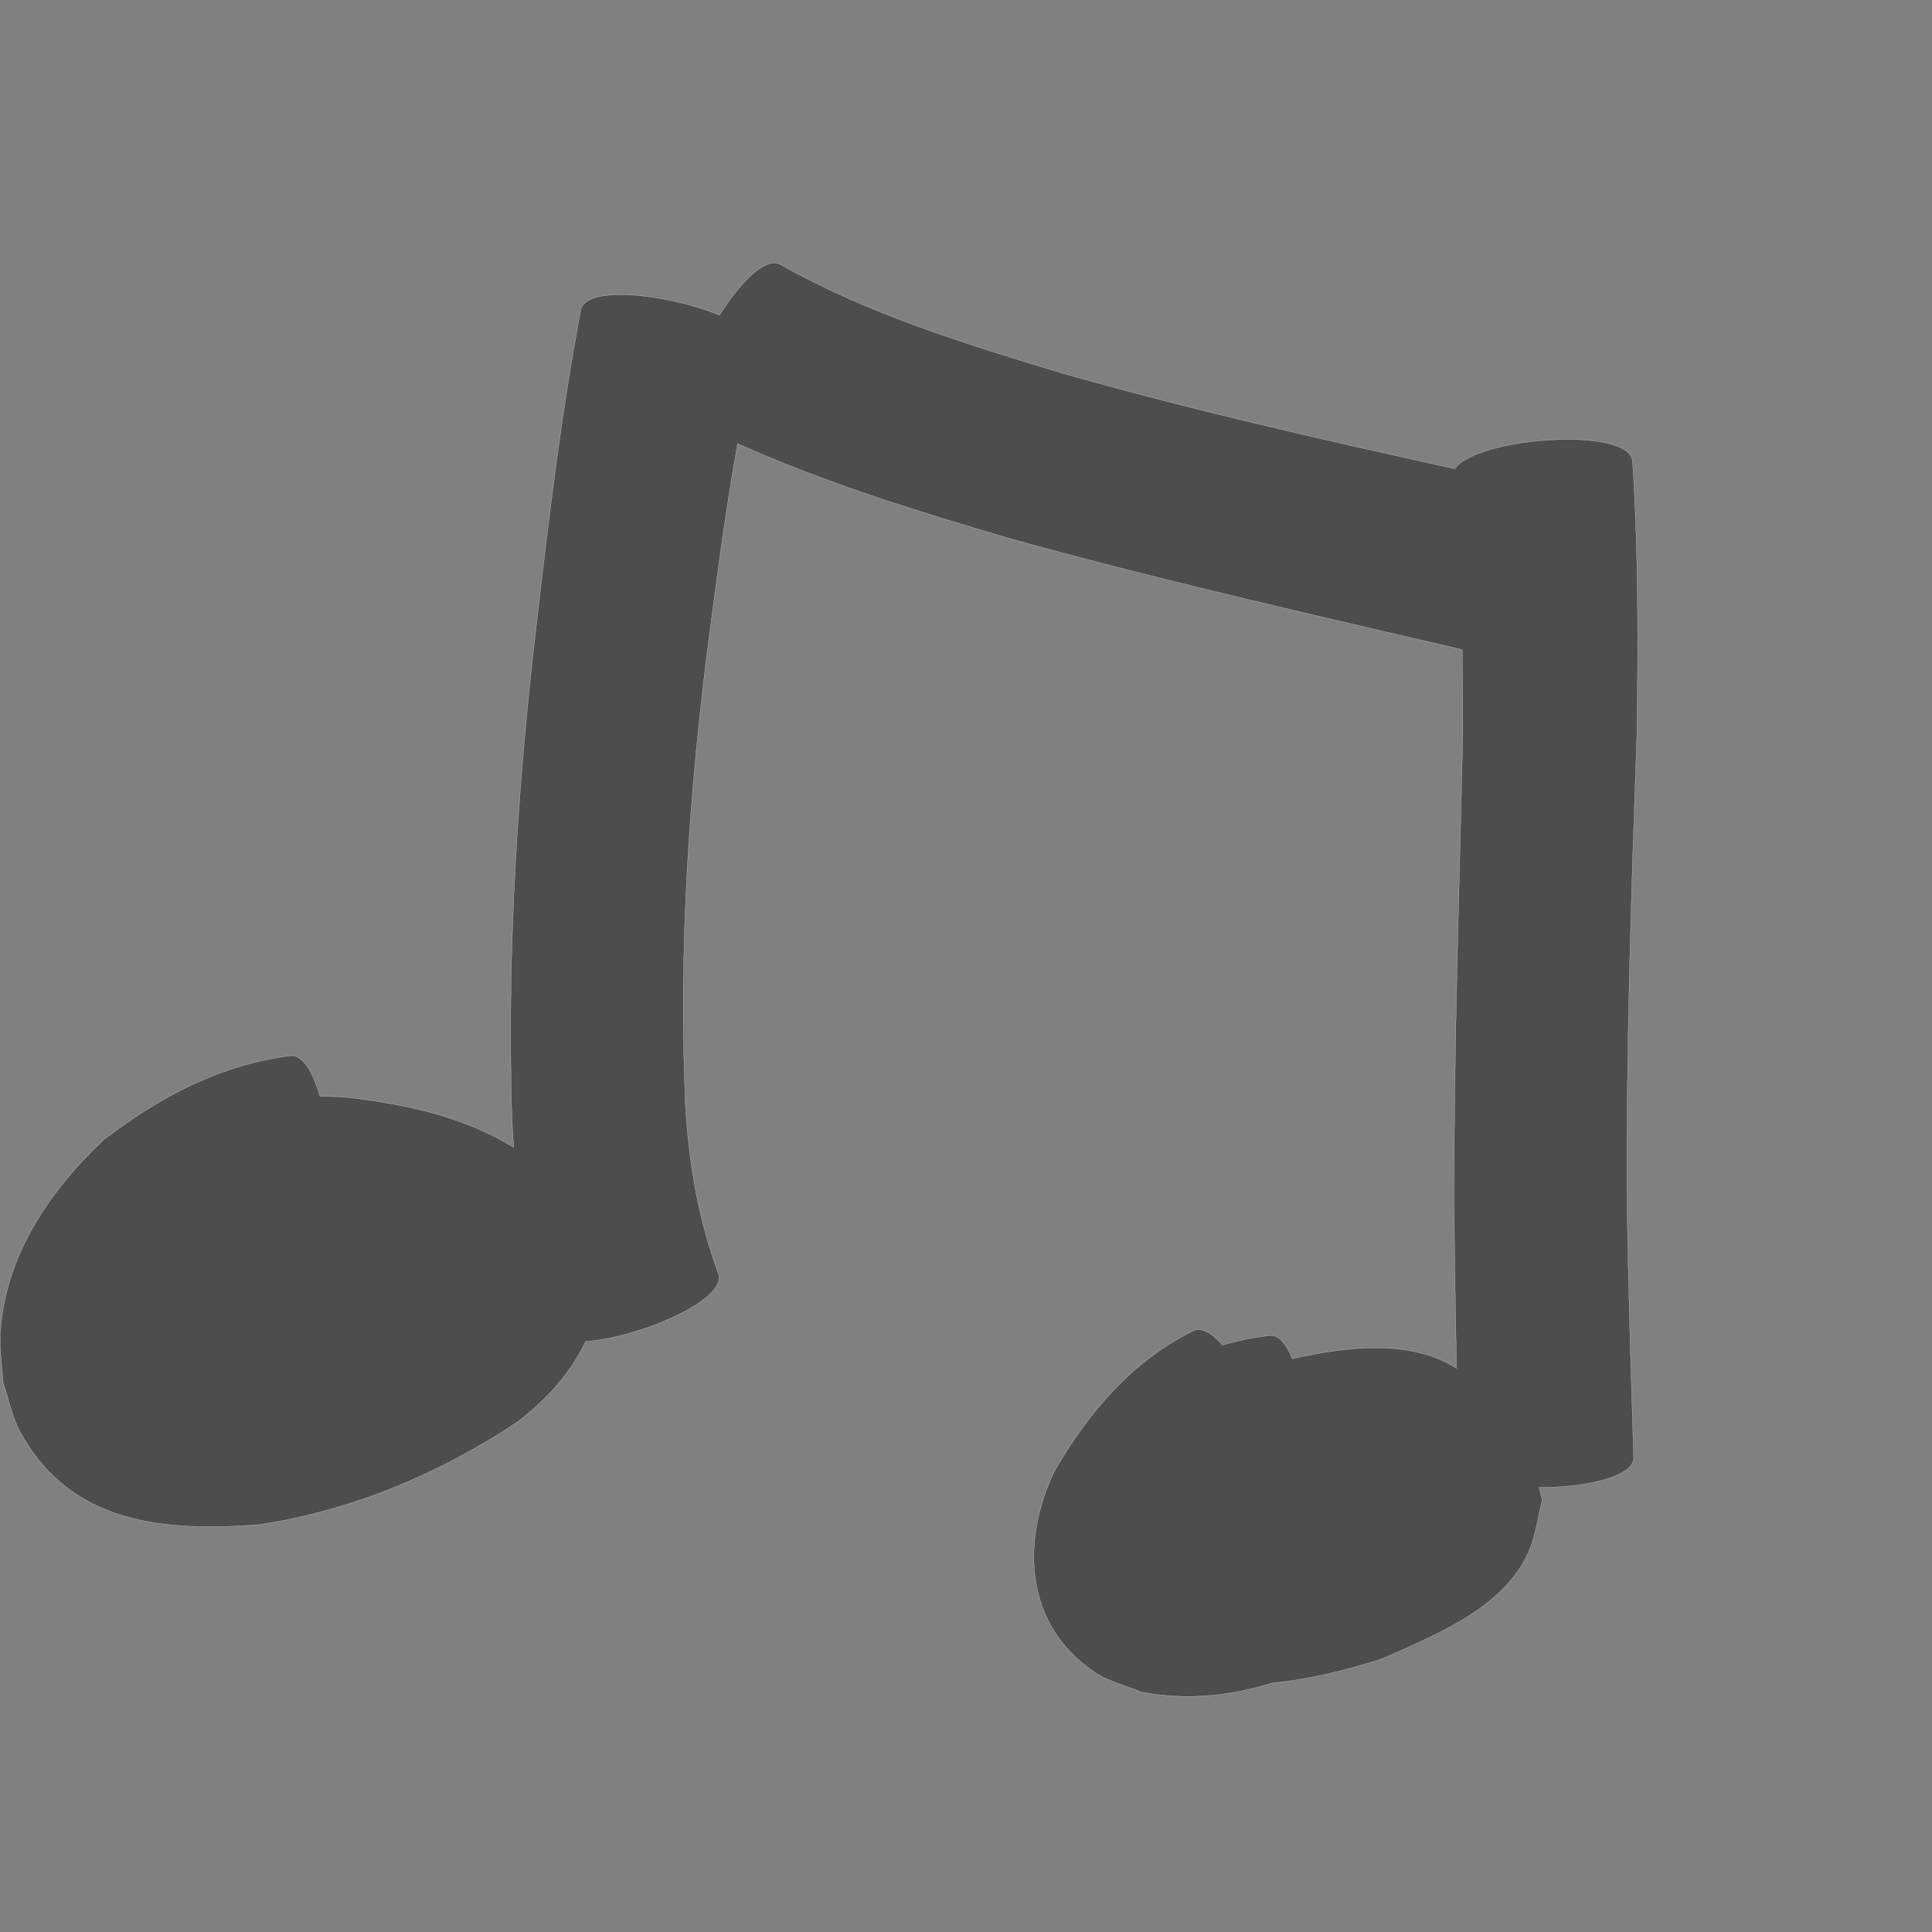 <?xml version="1.0" encoding="UTF-8" standalone="no"?>
<!-- Created with Inkscape (http://www.inkscape.org/) -->

<svg
   xmlns:dc="http://purl.org/dc/elements/1.1/"
   xmlns:cc="http://creativecommons.org/ns#"
   xmlns:rdf="http://www.w3.org/1999/02/22-rdf-syntax-ns#"
   xmlns:svg="http://www.w3.org/2000/svg"
   xmlns="http://www.w3.org/2000/svg"
   xmlns:sodipodi="http://sodipodi.sourceforge.net/DTD/sodipodi-0.dtd"
   xmlns:inkscape="http://www.inkscape.org/namespaces/inkscape"
   version="1.0"
   width="1000"
   height="1000"
   id="svg5496"
   sodipodi:version="0.32"
   inkscape:version="0.48.0 r9654"
   sodipodi:docname="8th.svg"
   inkscape:output_extension="org.inkscape.output.svg.inkscape">
  <rect width="100%" height="100%" fill="#808080" stroke="none"/>
  <sodipodi:namedview
     inkscape:window-height="618"
     inkscape:window-width="641"
     inkscape:pageshadow="2"
     inkscape:pageopacity="0.0"
     borderopacity="1.0"
     bordercolor="#666666"
     pagecolor="#ffffff"
     id="base"
     showgrid="false"
     showguides="true"
     inkscape:guide-bbox="true"
     inkscape:zoom="0.454"
     inkscape:cx="500"
     inkscape:cy="500"
     inkscape:window-x="597"
     inkscape:window-y="65"
     inkscape:current-layer="svg5496"
     inkscape:window-maximized="0">
    <sodipodi:guide
       orientation="horizontal"
       position="200"
       id="guide5596" />
  </sodipodi:namedview>
  <defs
     id="defs5498" />
  <path
     style="fill:#4d4d4d;fill-opacity:1;stroke:#f9f9f9;stroke-width:0.1;stroke-miterlimit:4;stroke-dasharray:none"
     d="M 400.438 136.125 C 392.708 136.512 381.719 148.432 372.406 163.125 C 346.382 152.392 303.614 147.195 300.656 160.312 C 290.743 212.362 284.473 264.998 278.312 317.594 C 268.154 402.97 262.413 488.728 264.844 574.688 C 265.026 581.122 265.404 587.528 265.906 593.906 C 240.656 578.222 210.897 571.669 180.469 568.094 C 175.469 567.683 170.512 567.471 165.562 567.406 C 161.94 554.778 156.665 545.785 150.375 546.438 C 113.807 551.159 82.397 567.877 53.594 590.031 C 25.539 616.393 2.269 650.741 0.156 690.469 C -0.289 698.83 1.091 707.171 1.562 715.531 C 4.522 724.062 6.123 733.193 10.438 741.125 C 36.644 789.295 85.585 792.778 133.906 789.188 C 182.24 781.896 227.076 763.007 267.594 736.156 C 282.631 724.798 295.518 710.557 303.094 694.344 C 330.177 692.502 376.48 673.034 371.906 659.375 C 361.425 631.126 356.446 601.598 354.75 571.5 C 351.23 490.294 356.649 409.235 367.188 328.656 C 371.539 295.61 375.845 262.452 381.781 229.625 C 427.227 250.025 475.01 264.705 522.75 278.781 C 596.092 299.157 670.318 316.112 744.438 333.375 C 748.572 334.338 752.71 335.287 756.844 336.25 C 757.06 350.455 757.134 364.649 757.156 378.844 C 755.353 460.212 752.51 541.539 752.625 622.938 C 752.84 651.365 753.356 679.795 753.875 708.219 C 729.336 692.584 695.623 697.274 668.938 703.281 C 665.842 695.697 661.9 690.908 657.281 691.281 C 648.793 692.242 640.649 693.894 632.812 696.219 C 627.384 690.078 622.082 686.871 617.844 688.75 C 585.814 704.506 563.407 731.092 545.812 761.375 C 528.408 797.812 530.095 841.194 566.812 865.656 C 573.963 870.421 582.624 872.386 590.531 875.75 C 614.343 880.408 636.936 877.775 658.625 871.094 C 677.554 869.338 696.596 864.58 715.375 858.594 C 742.104 846.581 778.352 832.674 791.188 803.281 C 794.89 794.802 795.922 785.384 798.281 776.438 C 797.664 774.291 797.14 772.109 796.656 769.906 C 820.596 769.911 845.837 764.496 845.594 754.312 C 844.232 710.408 842.764 666.518 842.188 622.594 C 841.657 541.482 844.421 460.458 847.281 379.406 C 847.909 332.482 848.091 285.543 845 238.688 C 843.329 220.491 764.396 226.239 753 242.656 C 684.479 227.529 616.002 212.026 548.5 192.781 C 499.099 177.767 449.166 162.456 403.969 136.938 C 402.889 136.329 401.718 136.061 400.438 136.125 z "
     id="path4134" />
</svg>
